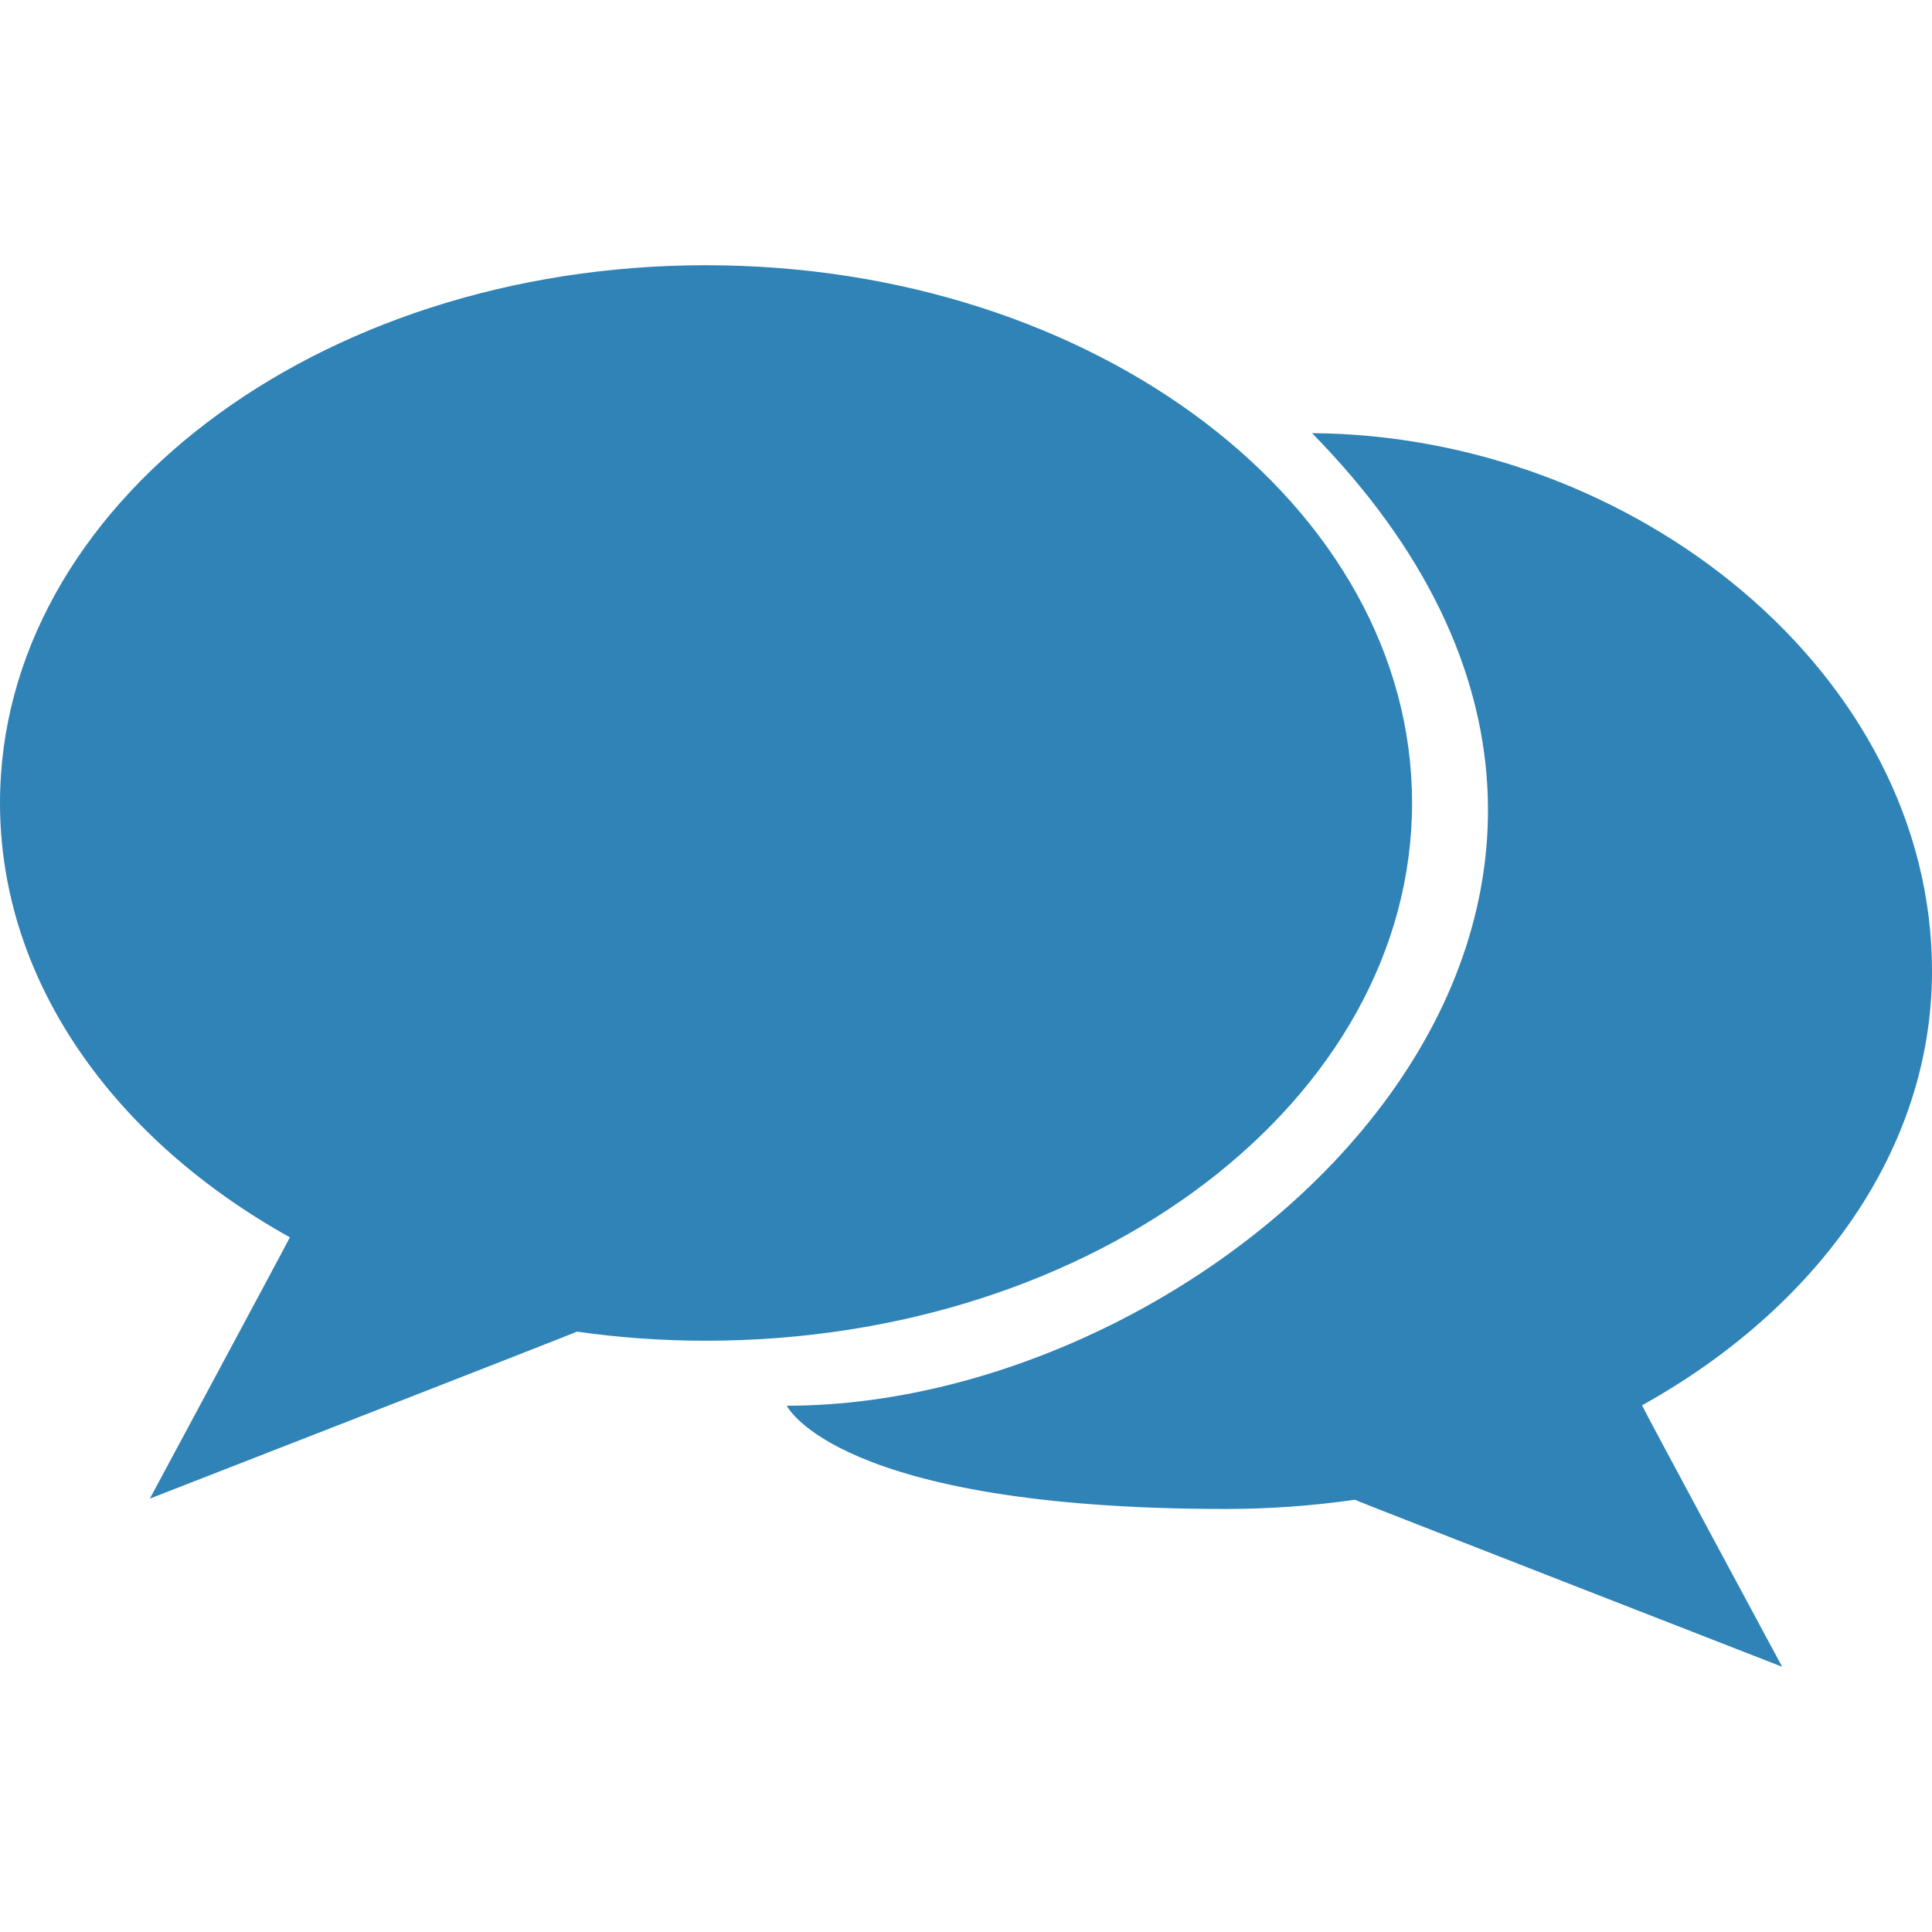 <?xml version="1.0" encoding="iso-8859-1"?>
<!-- Generator: Adobe Illustrator 16.0.0, SVG Export Plug-In . SVG Version: 6.00 Build 0)  -->
<!DOCTYPE svg PUBLIC "-//W3C//DTD SVG 1.1//EN" "http://www.w3.org/Graphics/SVG/1.1/DTD/svg11.dtd">
<svg version="1.1" xmlns="http://www.w3.org/2000/svg" xmlns:xlink="http://www.w3.org/1999/xlink" x="0px" y="0px" width="25px"
	 height="25px" viewBox="0 0 25 25" style="enable-background:new 0 0 25 25;" xml:space="preserve">
<g id="&#x56FE;&#x5C42;_2">
</g>
<g id="&#x56FE;&#x5C42;_1">
	<g id="&#x56FE;&#x5C42;_1_1_">
		<g id="speech_bubble_2">
			<g>
				<path style="fill:#2F83B7;" d="M18.272,10.39c0-3.843-4.091-6.958-9.137-6.958C4.09,3.432,0,6.547,0,10.39
					c0,2.309,1.476,4.354,3.751,5.621c-0.006,0.021-1.812,3.381-1.812,3.381s5.513-2.148,5.528-2.161
					c0.541,0.078,1.099,0.118,1.667,0.118C14.182,17.349,18.272,14.232,18.272,10.39z M25,12.565c0-3.844-3.853-6.932-8.022-6.96
					c5.977,6.094-1.063,12.585-6.797,12.585c0,0,0.637,1.336,5.683,1.336c0.57,0,1.128-0.042,1.667-0.119
					c0.017,0.013,5.53,2.161,5.53,2.161s-1.808-3.357-1.813-3.383C23.521,16.92,25,14.873,25,12.565z"/>
			</g>
		</g>
	</g>
</g>
</svg>

